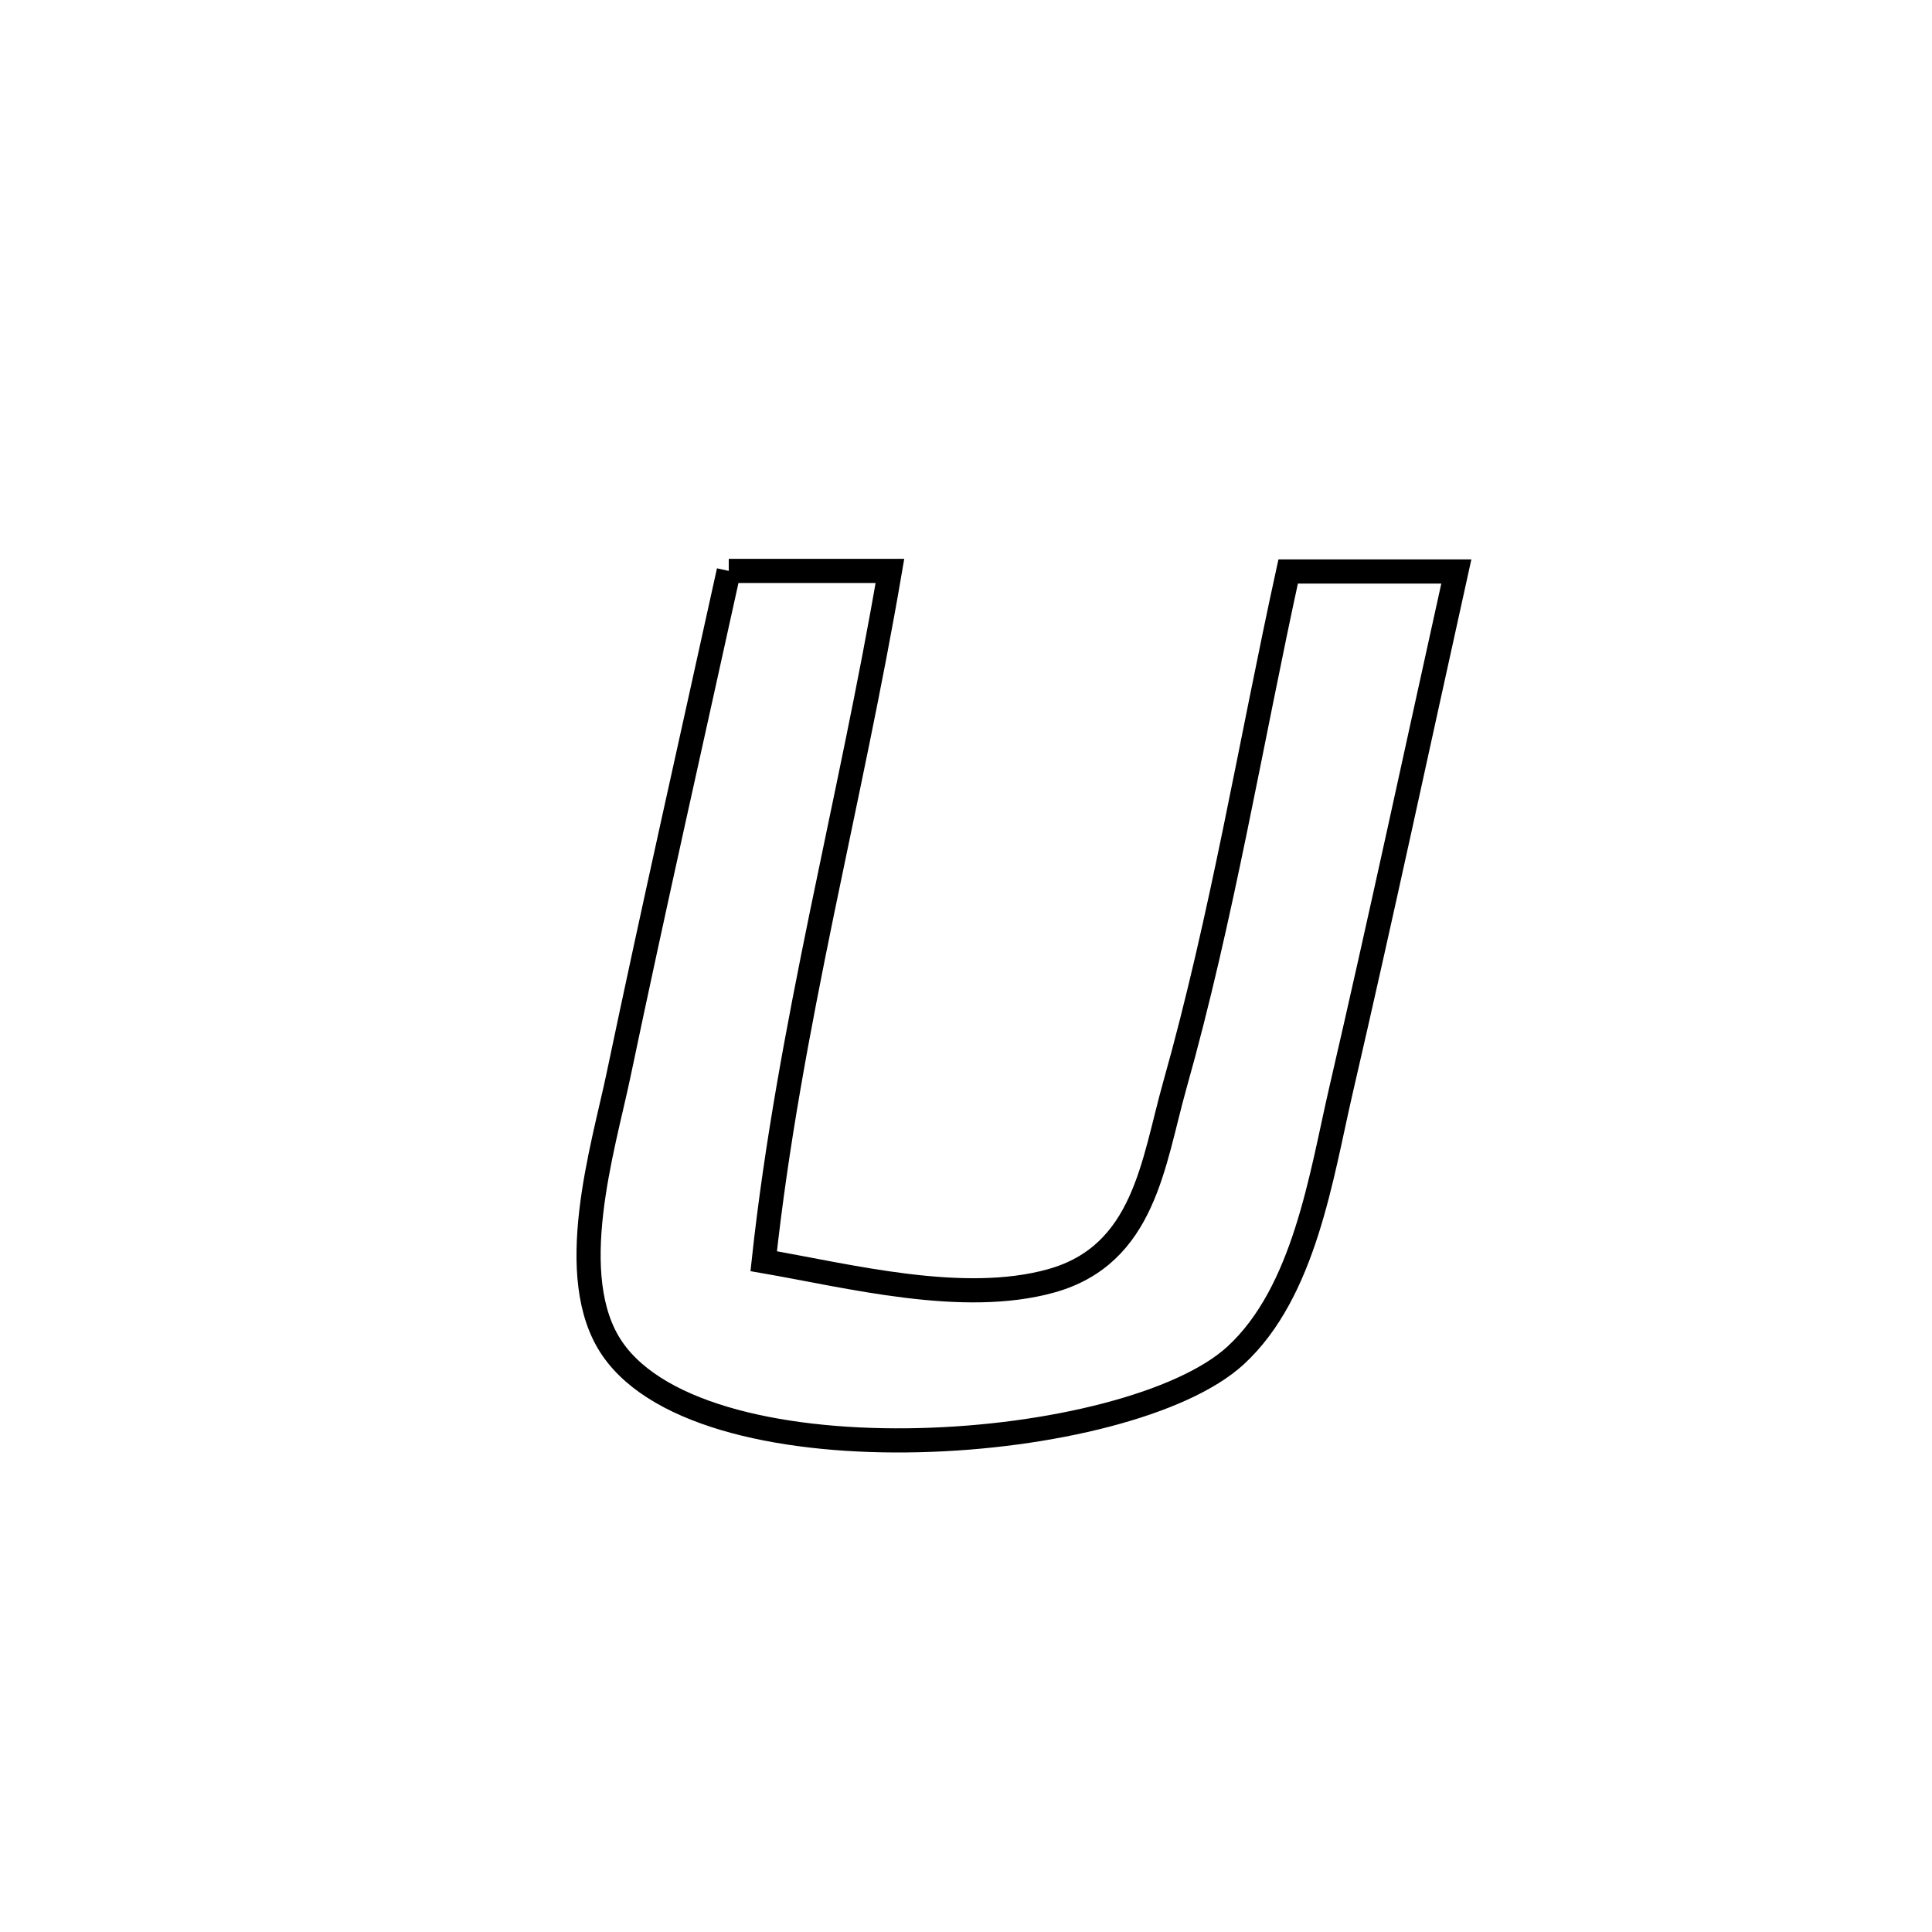 <svg xmlns="http://www.w3.org/2000/svg" viewBox="0.0 0.0 24.0 24.0" height="200px" width="200px"><path fill="none" stroke="black" stroke-width=".3" stroke-opacity="1.0"  filling="0" d="M9.053 7.092 L9.053 7.092 C9.109 7.092 10.981 7.092 11.055 7.092 L11.055 7.092 C10.81 8.529 10.497 9.947 10.205 11.369 C9.914 12.79 9.644 14.215 9.487 15.667 L9.487 15.667 C10.551 15.851 11.96 16.216 13.055 15.912 C14.22 15.588 14.322 14.446 14.594 13.481 C15.182 11.396 15.539 9.215 16.002 7.099 L16.002 7.099 C16.698 7.099 17.395 7.099 18.091 7.099 L18.091 7.099 C17.615 9.249 17.154 11.403 16.657 13.549 C16.414 14.599 16.208 16.048 15.349 16.838 C14.687 17.446 13.044 17.851 11.42 17.89 C9.796 17.93 8.191 17.605 7.607 16.755 C6.995 15.865 7.493 14.261 7.682 13.362 C8.121 11.268 8.594 9.181 9.053 7.092 L9.053 7.092"></path></svg>
